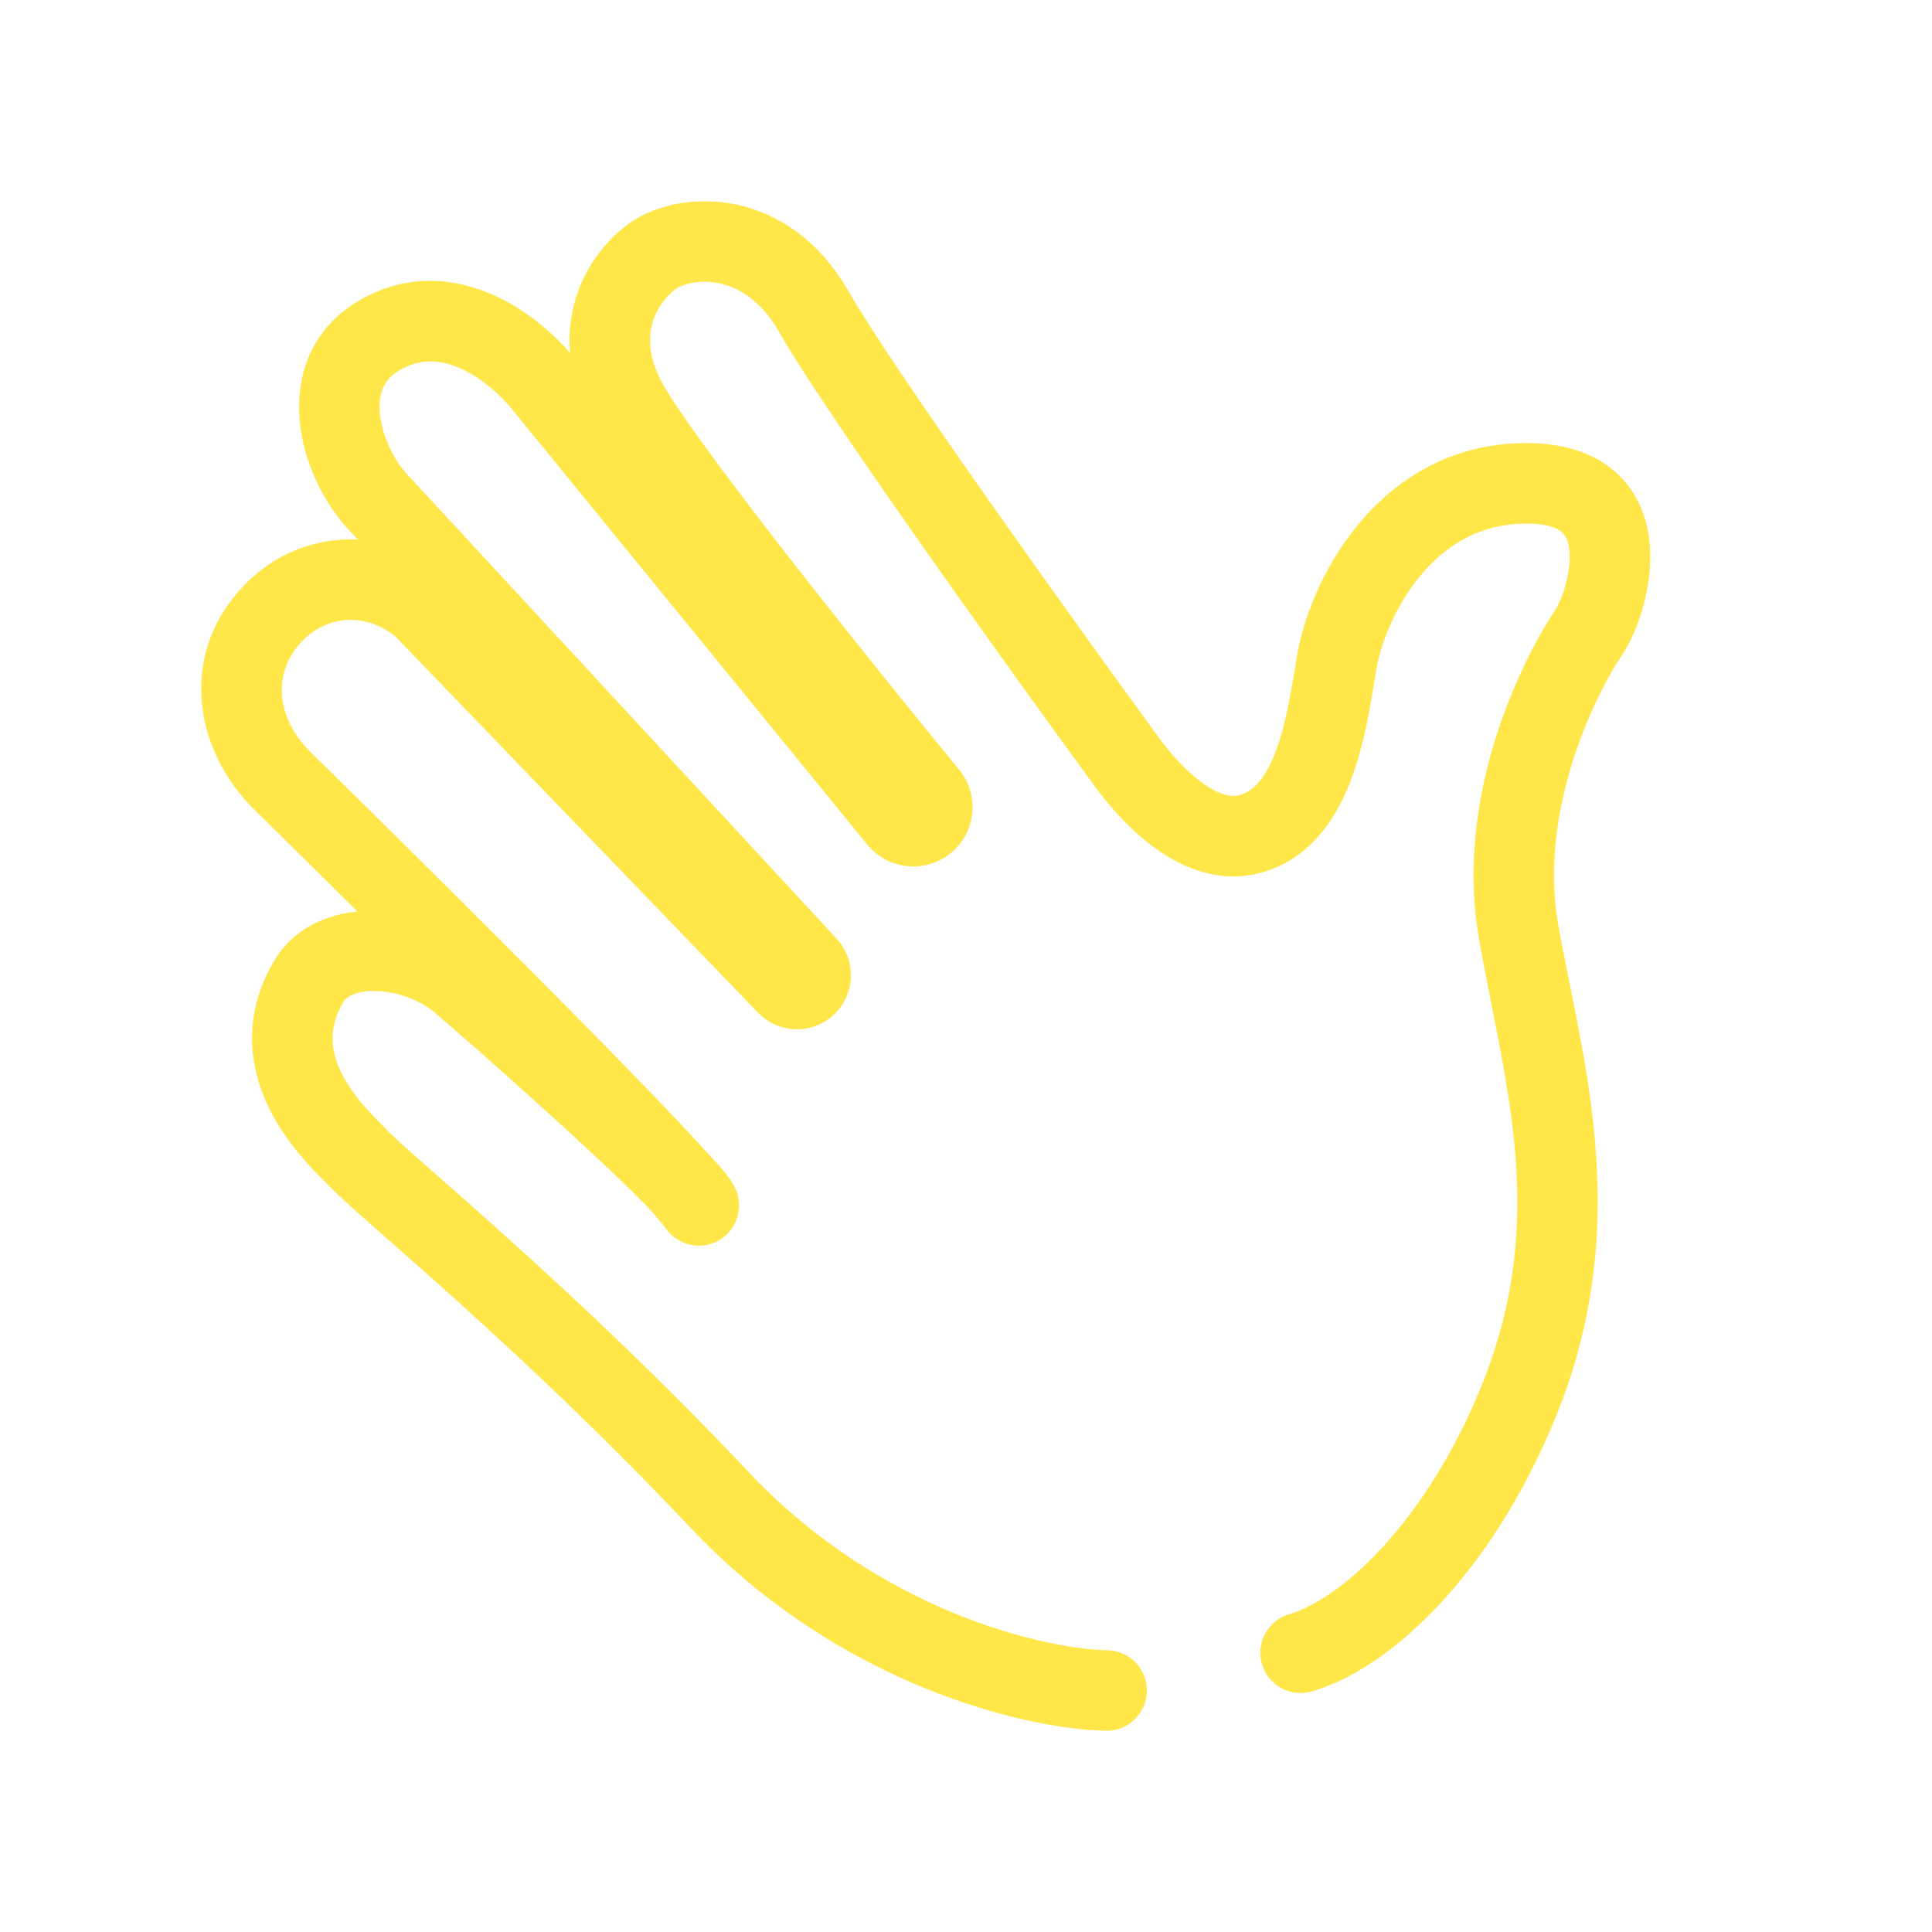 <?xml version="1.0" encoding="utf-8"?><!-- Uploaded to: SVG Repo, www.svgrepo.com, Generator: SVG Repo Mixer Tools -->
<svg width="800px" height="800px" viewBox="0 0 24 24" fill="none" xmlns="http://www.w3.org/2000/svg">
<path fill-rule="evenodd" clip-rule="evenodd" d="M9.677 4.122C9.238 3.354 8.581 3.464 8.398 3.588C8.309 3.649 8.169 3.796 8.107 4.003C8.052 4.187 8.043 4.465 8.278 4.847C8.831 5.747 10.818 8.226 11.914 9.561C12.199 9.907 12.109 10.421 11.732 10.654C11.418 10.848 11.009 10.779 10.775 10.493L6.357 5.079C6.245 4.938 6.013 4.713 5.738 4.585C5.479 4.465 5.221 4.443 4.953 4.605C4.762 4.721 4.688 4.902 4.723 5.171C4.76 5.461 4.922 5.764 5.095 5.933C5.101 5.939 5.107 5.945 5.112 5.951L10.392 11.66C10.592 11.876 10.628 12.197 10.48 12.451C10.257 12.837 9.727 12.901 9.417 12.58L4.915 7.91C4.548 7.608 4.066 7.636 3.748 7.97C3.392 8.344 3.412 8.903 3.861 9.345C3.877 9.361 3.898 9.382 3.925 9.408C4.25 9.728 5.353 10.813 6.454 11.918C7.05 12.515 7.647 13.119 8.121 13.612C8.358 13.859 8.566 14.079 8.729 14.258C8.754 14.285 8.777 14.311 8.8 14.337C8.831 14.368 8.859 14.399 8.885 14.428C8.963 14.512 9.072 14.636 9.13 14.753C9.246 14.988 9.16 15.273 8.934 15.406C8.708 15.538 8.418 15.473 8.269 15.257C8.246 15.223 8.18 15.144 8.066 15.015C8.001 14.948 7.923 14.869 7.834 14.782C7.575 14.529 7.24 14.217 6.898 13.906C6.213 13.282 5.521 12.678 5.396 12.575C5.213 12.422 4.934 12.319 4.676 12.311C4.408 12.302 4.299 12.391 4.266 12.445C4.063 12.789 4.114 13.086 4.259 13.362C4.391 13.614 4.576 13.802 4.713 13.941C4.742 13.971 4.768 13.998 4.792 14.023C4.864 14.1 5.034 14.253 5.314 14.499C5.36 14.54 5.41 14.584 5.461 14.629C5.706 14.845 6.005 15.107 6.341 15.411C7.157 16.146 8.205 17.125 9.308 18.295C10.949 20.033 12.997 20.486 13.757 20.5C14.033 20.505 14.252 20.733 14.247 21.009C14.242 21.285 14.014 21.505 13.738 21.5C12.752 21.481 10.433 20.944 8.581 18.981C7.502 17.838 6.476 16.878 5.672 16.154C5.34 15.854 5.047 15.596 4.802 15.381C4.75 15.335 4.7 15.291 4.652 15.249C4.391 15.018 4.176 14.828 4.064 14.708C4.054 14.698 4.04 14.684 4.022 14.666C3.897 14.541 3.584 14.229 3.373 13.826C3.117 13.337 2.977 12.658 3.406 11.935C3.645 11.532 4.054 11.364 4.44 11.322C3.872 10.759 3.414 10.309 3.223 10.12C3.197 10.094 3.175 10.073 3.16 10.058C2.408 9.318 2.212 8.131 3.025 7.279C3.418 6.867 3.934 6.677 4.446 6.703L4.386 6.638C4.061 6.315 3.796 5.812 3.731 5.297C3.662 4.756 3.813 4.127 4.434 3.75C5.061 3.369 5.686 3.459 6.159 3.678C6.568 3.868 6.891 4.164 7.082 4.386C7.061 4.148 7.087 3.922 7.15 3.715C7.286 3.26 7.583 2.934 7.835 2.762C8.477 2.324 9.803 2.327 10.545 3.625C11.092 4.583 13.329 7.702 14.397 9.165C14.535 9.353 14.728 9.576 14.938 9.727C15.154 9.883 15.303 9.905 15.406 9.875C15.572 9.827 15.726 9.668 15.858 9.306C15.972 8.993 16.031 8.634 16.089 8.286C16.097 8.238 16.105 8.189 16.113 8.141C16.187 7.698 16.423 7.064 16.861 6.529C17.308 5.982 17.989 5.515 18.93 5.504C19.389 5.499 19.78 5.61 20.066 5.862C20.353 6.116 20.464 6.45 20.492 6.747C20.52 7.04 20.471 7.329 20.404 7.56C20.338 7.788 20.242 8.004 20.141 8.15C20.043 8.293 19.773 8.748 19.566 9.367C19.359 9.987 19.226 10.736 19.357 11.486C19.4 11.73 19.451 11.983 19.504 12.244C19.806 13.744 20.168 15.534 19.328 17.598C18.94 18.551 18.438 19.324 17.912 19.896C17.394 20.46 16.826 20.858 16.295 21.012C16.03 21.088 15.753 20.936 15.676 20.67C15.599 20.405 15.752 20.128 16.017 20.051C16.31 19.966 16.729 19.705 17.176 19.219C17.615 18.741 18.055 18.072 18.402 17.221C19.119 15.457 18.827 13.985 18.53 12.489C18.476 12.213 18.421 11.937 18.372 11.658C18.203 10.69 18.379 9.765 18.618 9.051C18.857 8.336 19.17 7.797 19.318 7.582C19.341 7.55 19.397 7.441 19.443 7.283C19.487 7.129 19.509 6.971 19.497 6.841C19.485 6.715 19.446 6.65 19.404 6.612C19.36 6.573 19.241 6.5 18.941 6.504C18.364 6.511 17.942 6.787 17.635 7.162C17.318 7.549 17.148 8.017 17.099 8.307C17.092 8.349 17.084 8.394 17.077 8.441C17.022 8.779 16.947 9.24 16.797 9.649C16.629 10.11 16.316 10.65 15.687 10.835C15.155 10.991 14.68 10.774 14.354 10.539C14.022 10.3 13.756 9.982 13.59 9.755C12.54 8.317 10.259 5.141 9.677 4.122ZM11.142 10.196C11.141 10.195 11.141 10.195 11.141 10.195Z" fill="#FFE649"/>
</svg>
